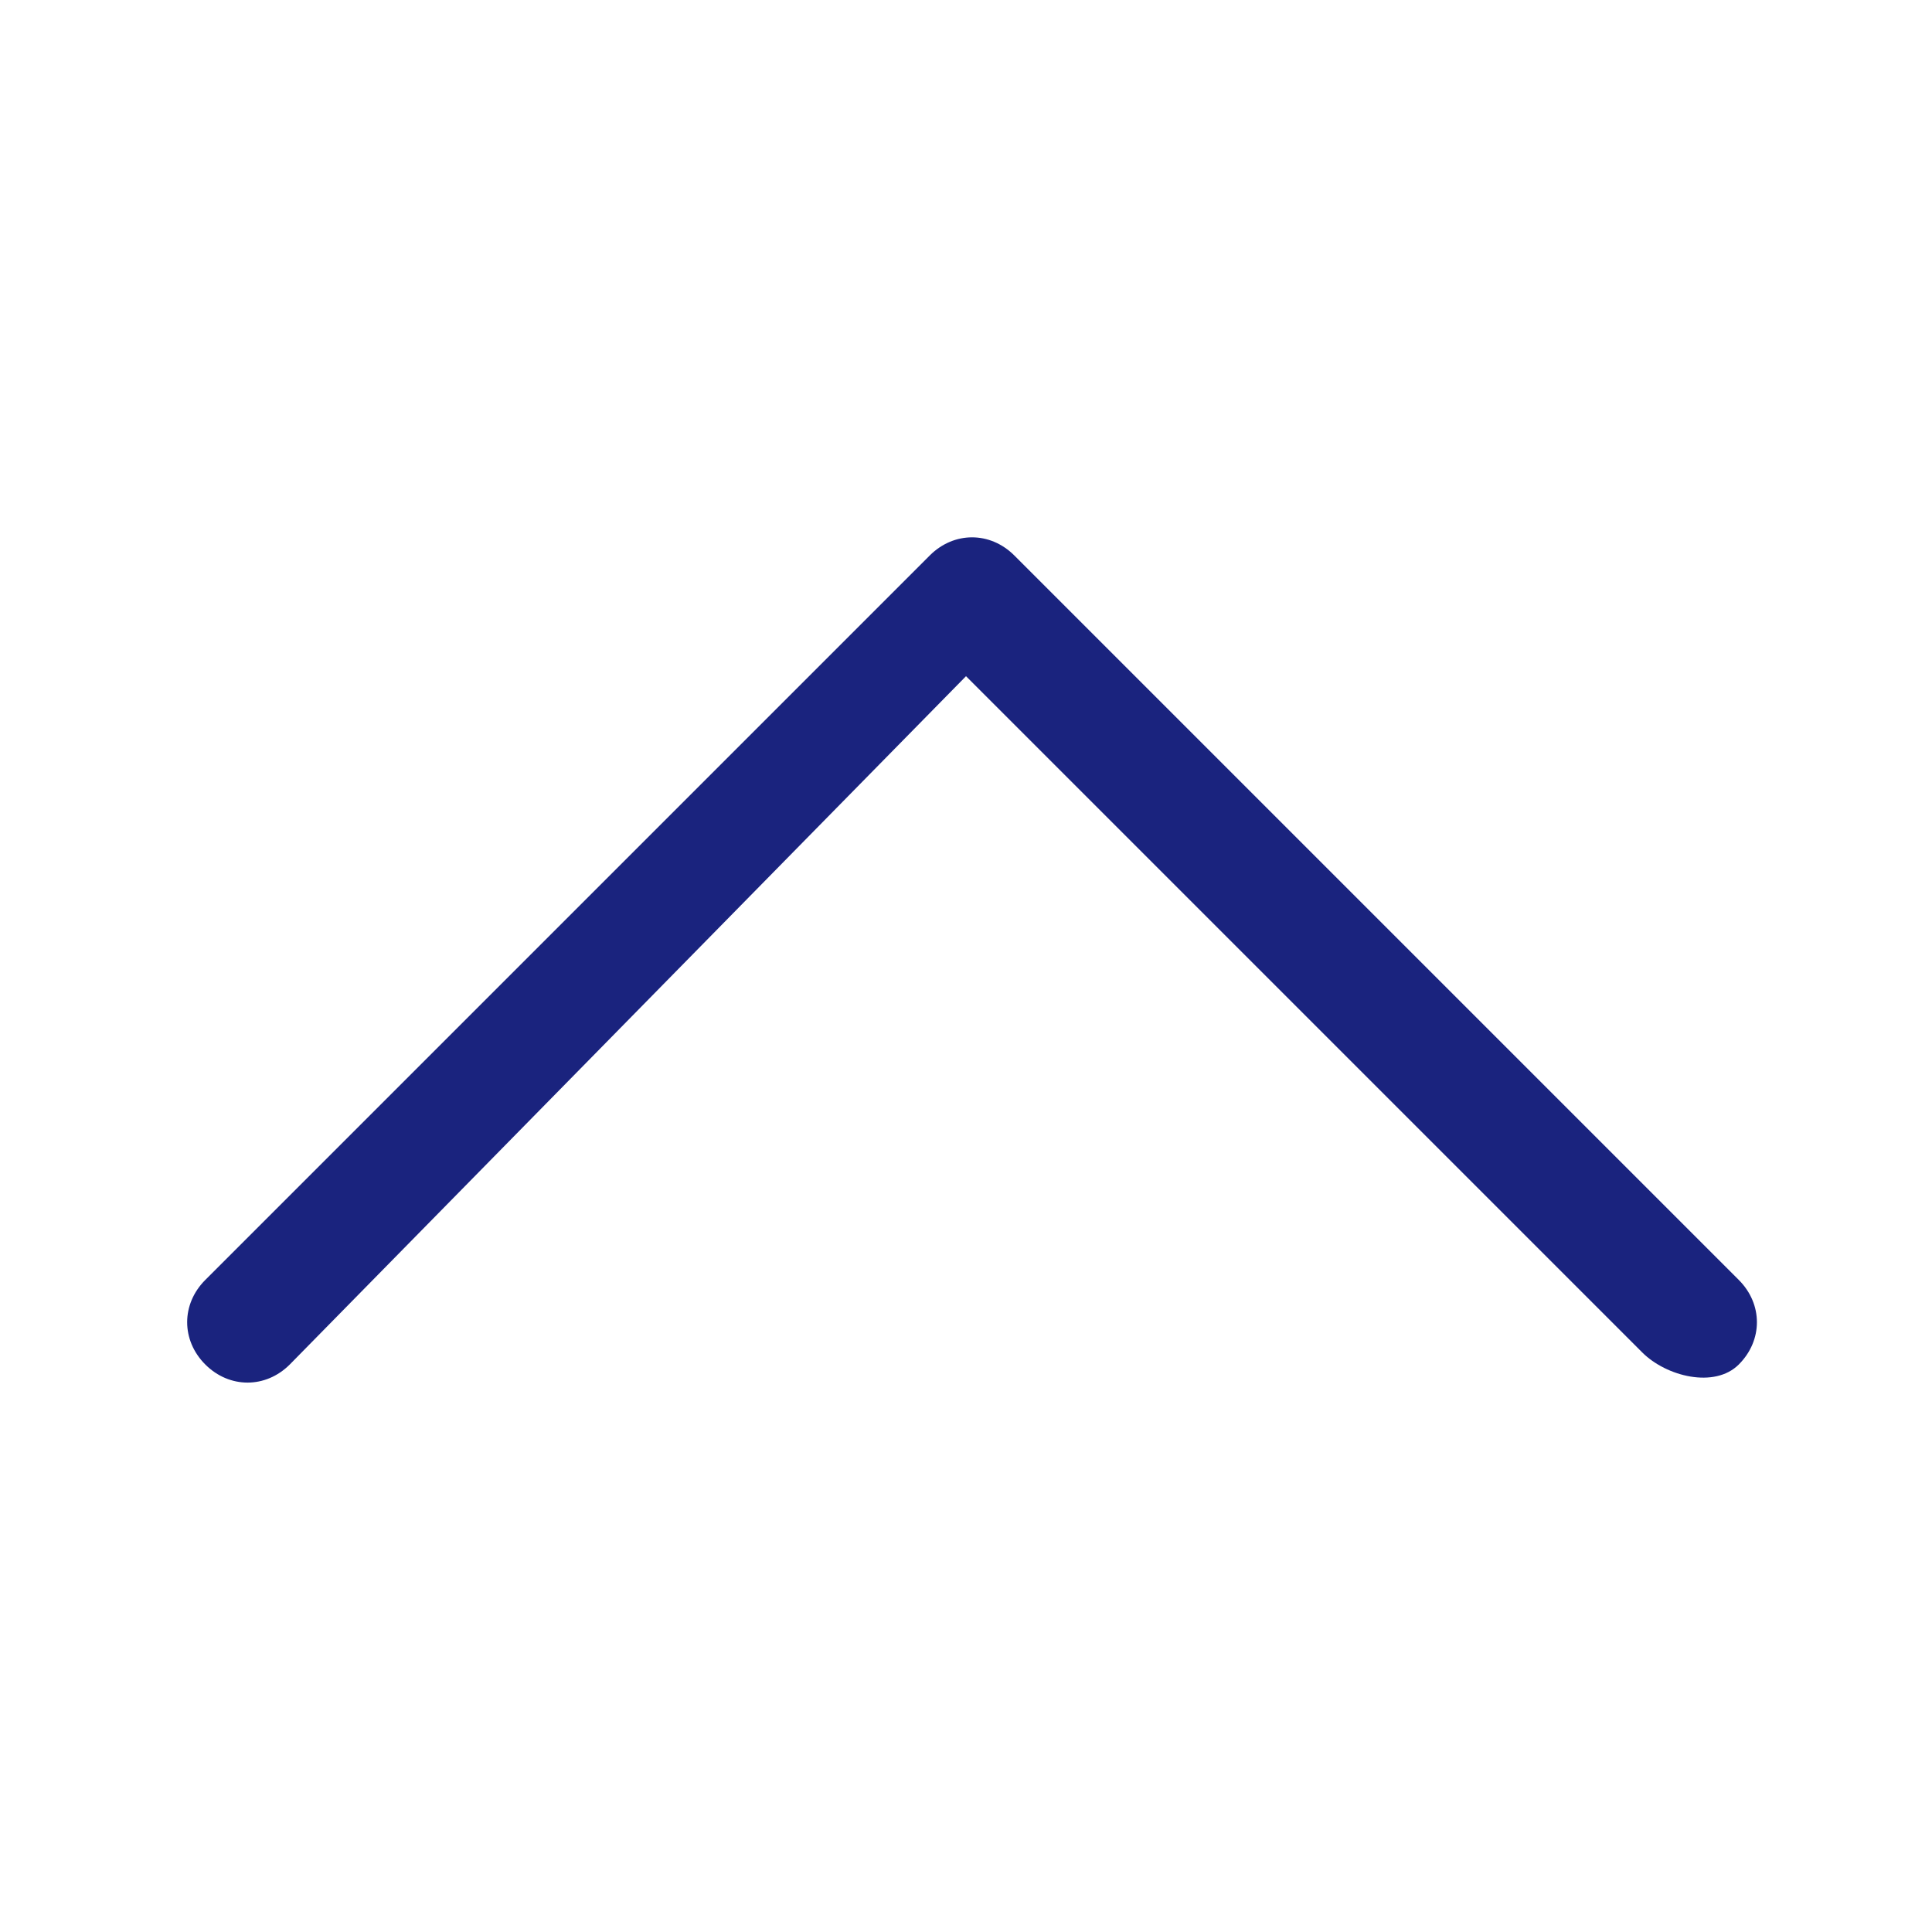 <?xml version="1.0" encoding="UTF-8" standalone="no"?>
<!-- Generator: Adobe Illustrator 25.1.0, SVG Export Plug-In . SVG Version: 6.00 Build 0)  -->

<svg
   version="1.1"
   id="Calque_1"
   x="0px"
   y="0px"
   viewBox="0 0 16 16"
   style="enable-background:new 0 0 16 16;"
   xml:space="preserve"
   sodipodi:docname="chevron-up.svg"
   inkscape:version="1.1.1 (c3084ef, 2021-09-22)"
   xmlns:inkscape="http://www.inkscape.org/namespaces/inkscape"
   xmlns:sodipodi="http://sodipodi.sourceforge.net/DTD/sodipodi-0.dtd"
   xmlns="http://www.w3.org/2000/svg"
   xmlns:svg="http://www.w3.org/2000/svg"><defs
   id="defs831" /><sodipodi:namedview
   id="namedview829"
   pagecolor="#ffffff"
   bordercolor="#666666"
   borderopacity="1.0"
   inkscape:pageshadow="2"
   inkscape:pageopacity="0.0"
   inkscape:pagecheckerboard="0"
   showgrid="false"
   inkscape:zoom="51"
   inkscape:cx="7.9901961"
   inkscape:cy="8"
   inkscape:window-width="1832"
   inkscape:window-height="970"
   inkscape:window-x="0"
   inkscape:window-y="25"
   inkscape:window-maximized="0"
   inkscape:current-layer="Calque_1" />
<style
   type="text/css"
   id="style824">
	.st0{fill-rule:evenodd;clip-rule:evenodd;fill:#1A237E;}
</style>
<path
   class="st0"
   d="m 14.4,11.3 c 0.2,-0.2 0.2,-0.5 0,-0.7 v 0 l -6,-6 C 8.2,4.4 7.9,4.4 7.7,4.6 v 0 l -6,6 c -0.2,0.2 -0.2,0.5 0,0.7 0.2,0.2 0.5,0.2 0.7,0 L 8,5.6 l 5.6,5.6 c 0.2,0.2 0.6,0.3 0.8,0.1 z"
   id="path826" />
</svg>
